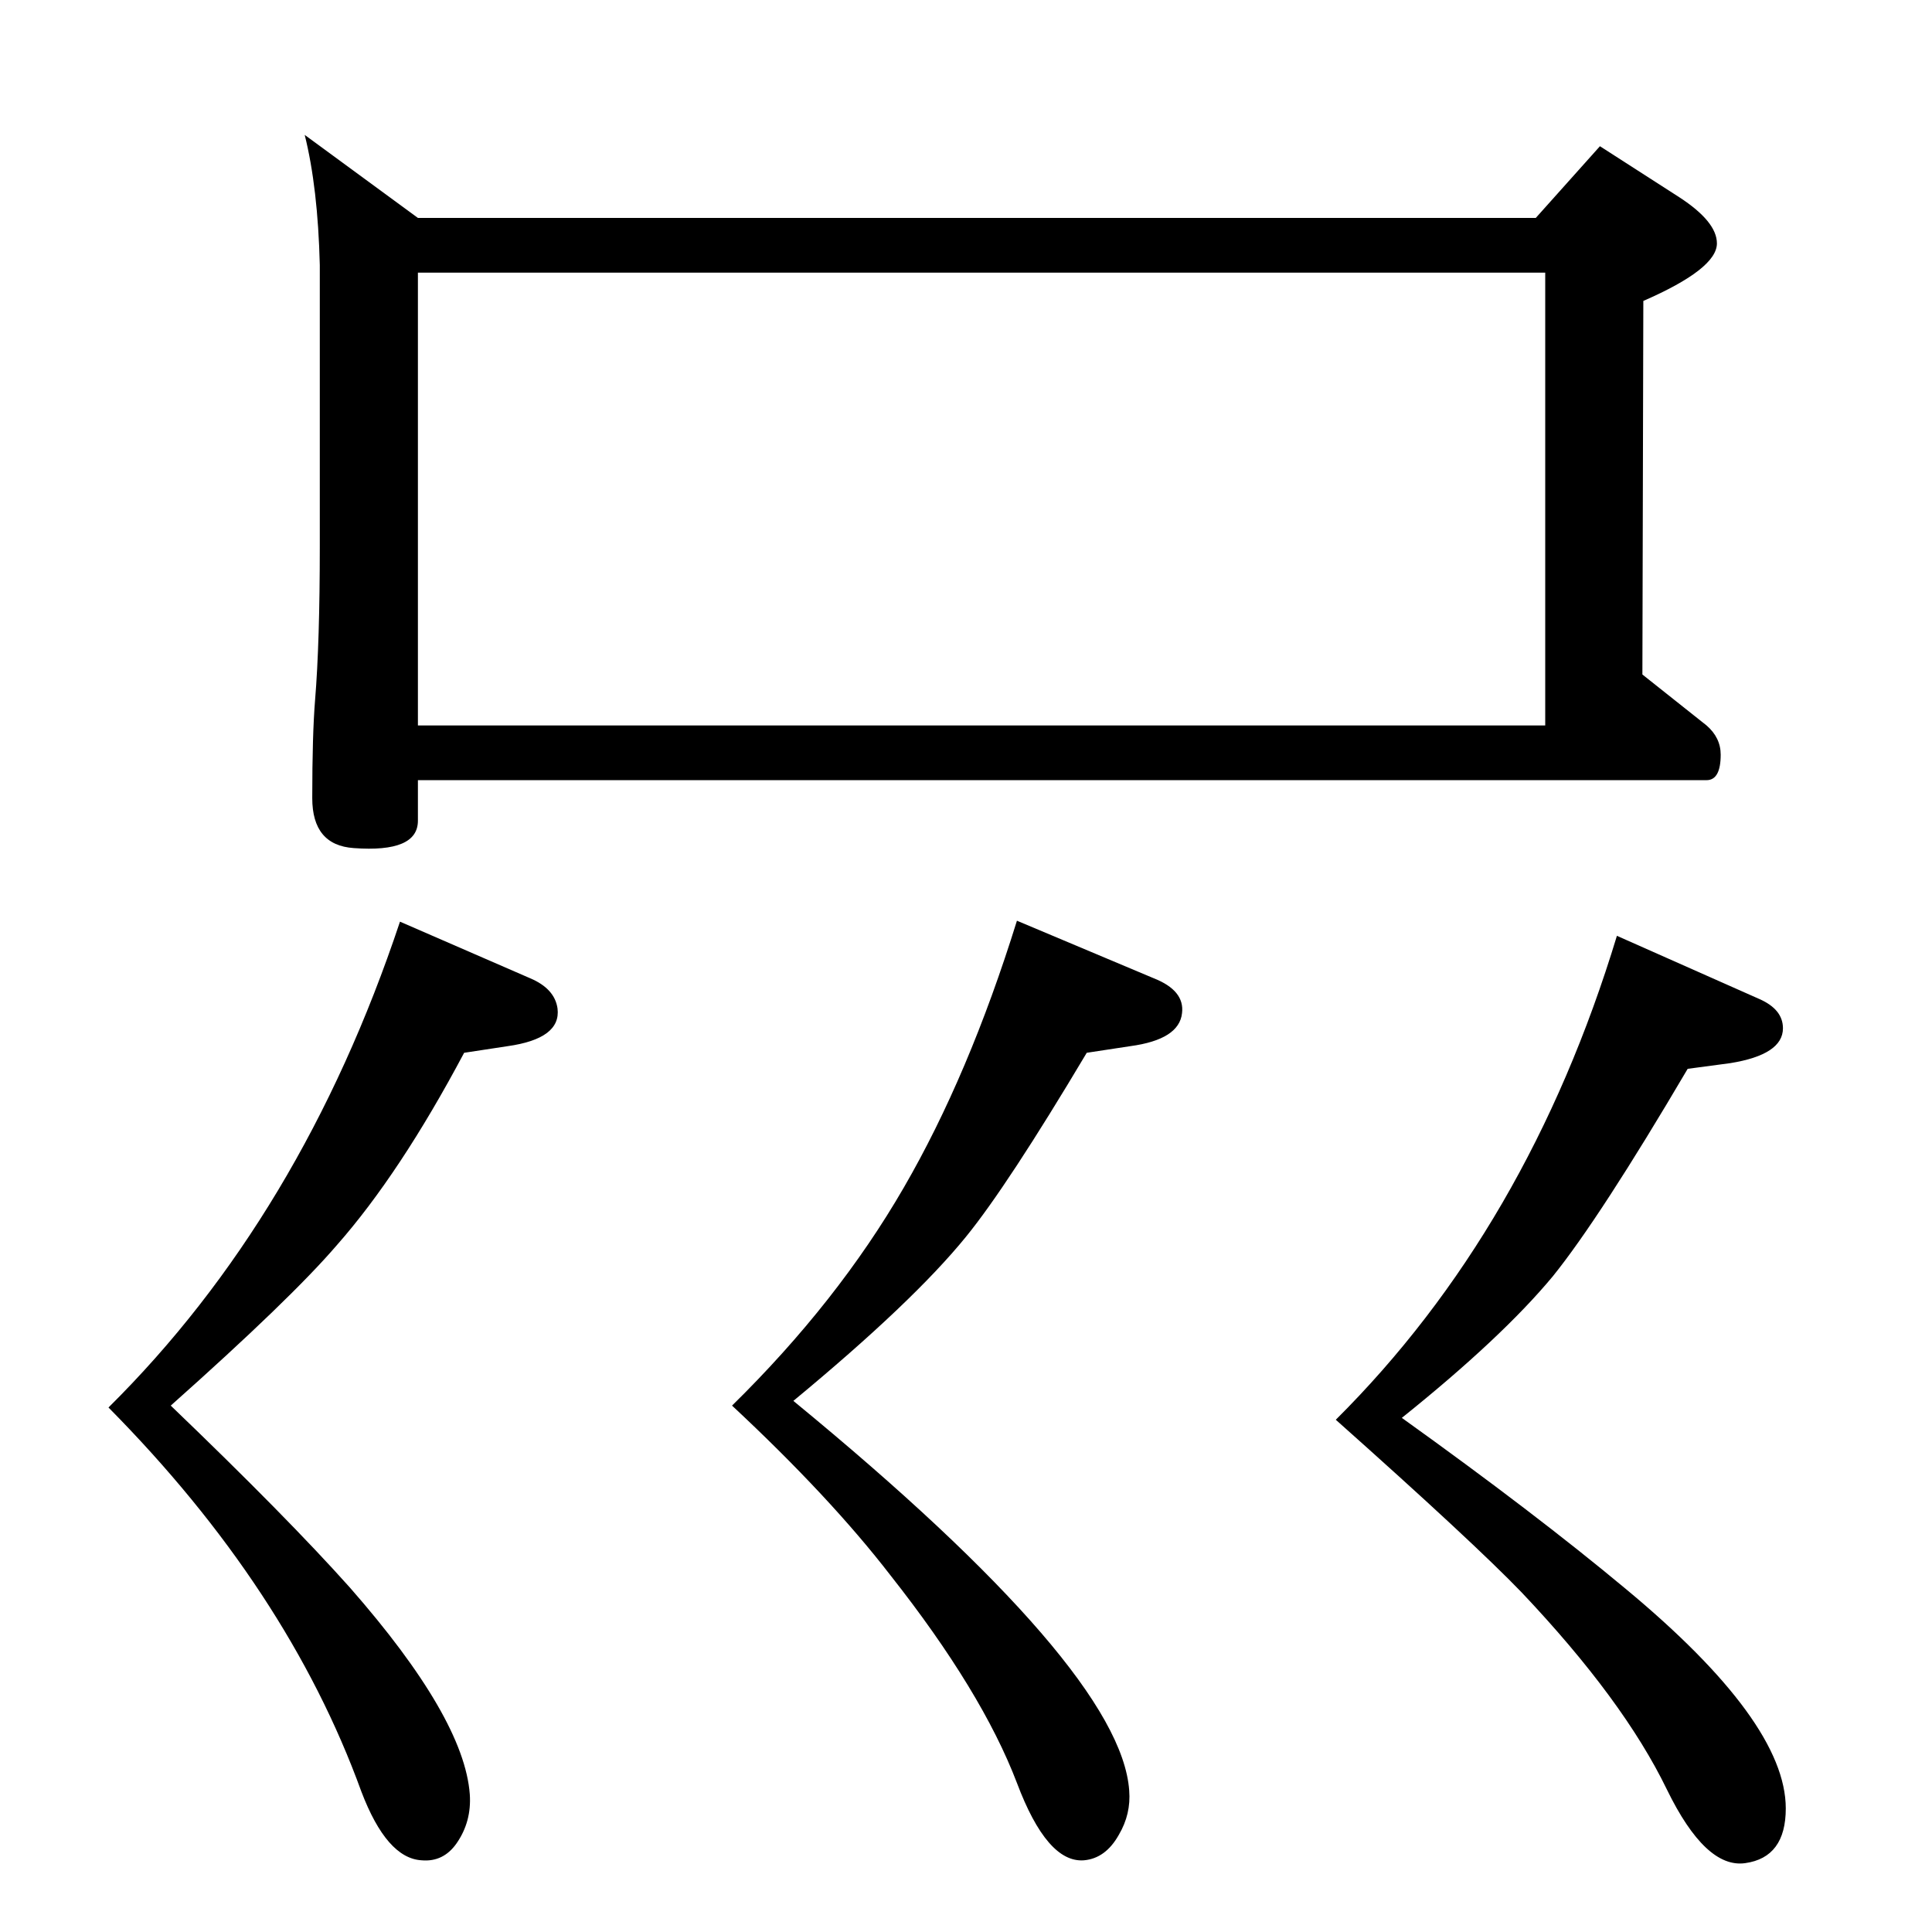 <?xml version="1.0" standalone="no"?>
<!DOCTYPE svg PUBLIC "-//W3C//DTD SVG 1.1//EN" "http://www.w3.org/Graphics/SVG/1.1/DTD/svg11.dtd" >
<svg xmlns="http://www.w3.org/2000/svg" xmlns:xlink="http://www.w3.org/1999/xlink" version="1.1" viewBox="0 0 2048 2048">
  <g transform="matrix(1 0 0 -1 0 2048)">
   <path fill="currentColor"
d="M443 1817h1185l68 76l84 -54q40 -26 40 -49q0 -27 -78 -61l-1 -396l68 -54q15 -13 15 -31q0 -27 -15 -27h-1366v-43q0 -34 -68 -29q-44 3 -44 53q0 67 3 104q5 61 5 163v298q-2 82 -16 138zM443 1279h1195v480h-1195v-480zM1486 545q141 -101 237 -181q170 -141 170 -233
q0 -52 -43 -58q-42 -6 -83 78q-46 95 -154 209q-51 53 -197 183q204 203 298 513l151 -67q25 -11 25 -31q0 -28 -56 -37l-45 -6q-93 -158 -143 -220q-54 -65 -160 -150zM841 563q347 -285 356 -413q2 -25 -11 -47q-14 -25 -37 -27q-39 -3 -71 82q-37 97 -134 220
q-64 83 -168 180q112 110 182 231q69 119 120 283l145 -61q33 -13 30 -37q-3 -28 -55 -35l-46 -7q-84 -141 -128 -195q-56 -69 -183 -174zM424 1071l138 -60q26 -11 29 -32q4 -32 -53 -40l-46 -7q-68 -128 -135 -204q-49 -57 -176 -170q123 -118 190 -193q121 -138 127 -219
q2 -29 -14 -52q-14 -20 -37 -18q-37 2 -64 73q-78 215 -268 407q205 203 309 515z" />
  </g>

</svg>
